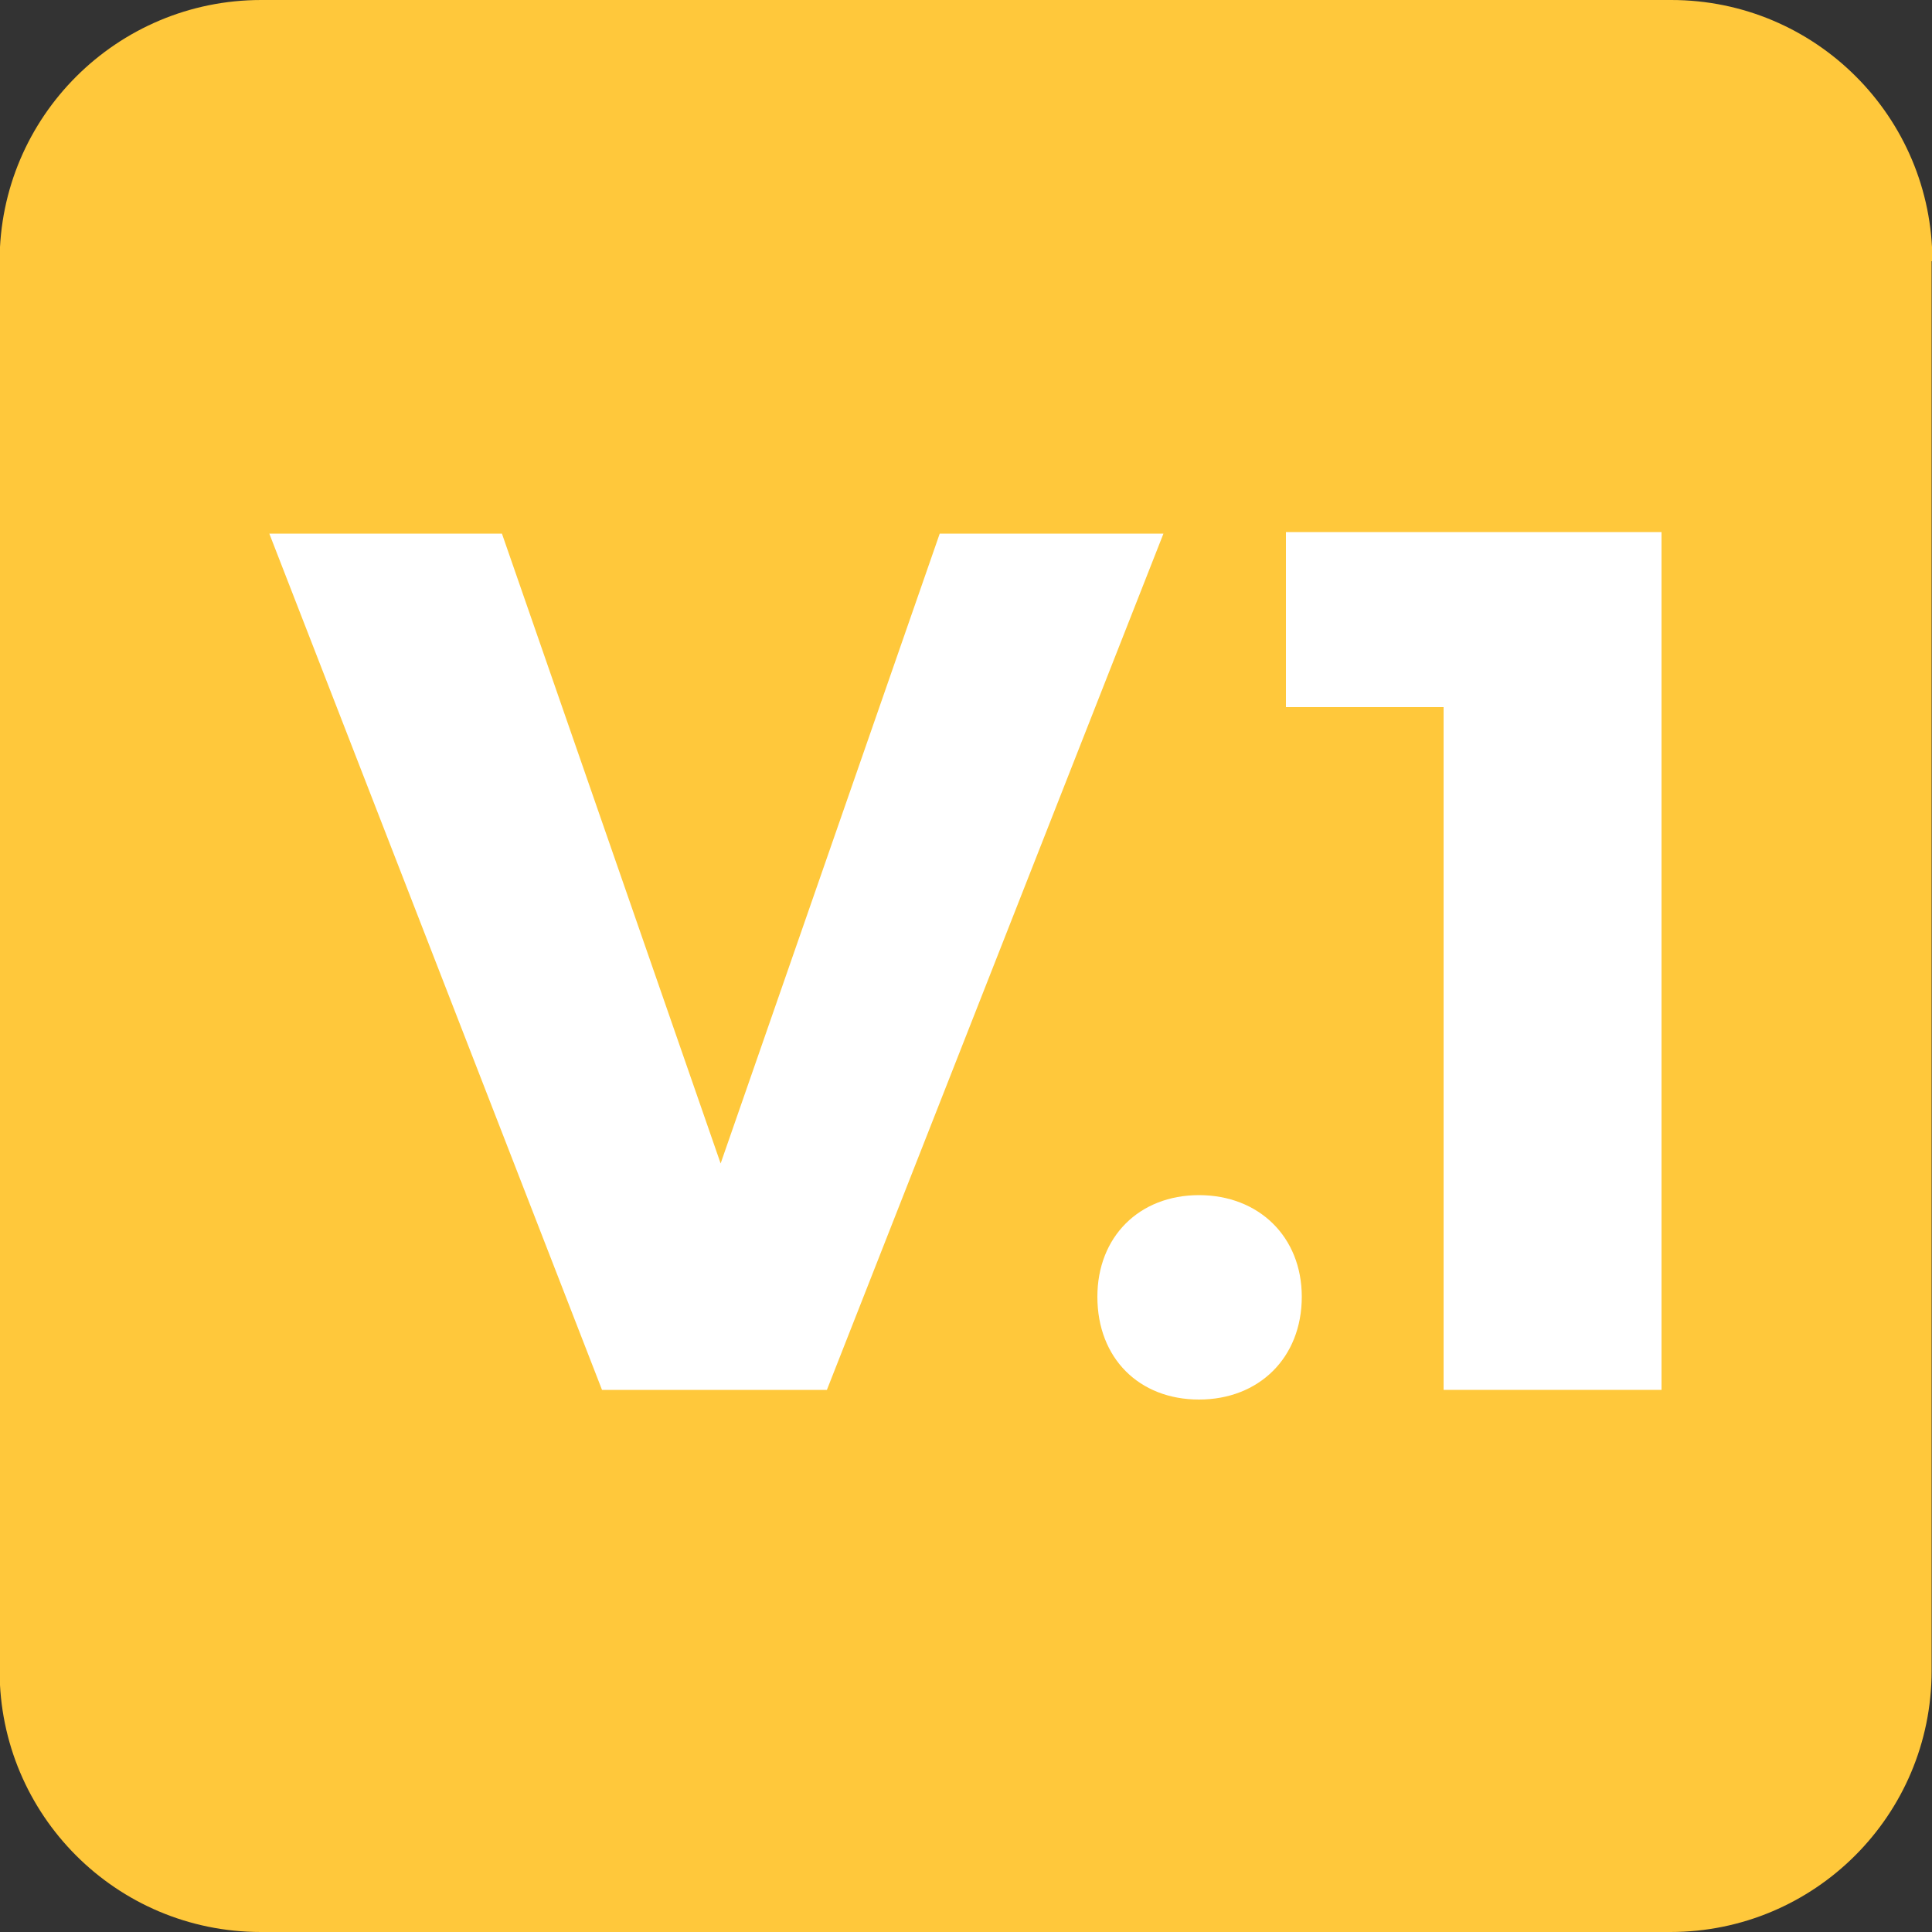 <svg version="1.1" xmlns="http://www.w3.org/2000/svg" xmlns:xlink="http://www.w3.org/1999/xlink" x="0px" y="0px" viewBox="-47 170.9 500 500" style="enable-background:new -47 170.9 500 500;" xml:space="preserve">

	<rect x="-47" y="170.9" width="500" height="500" fill="#333333" stroke="none"/>

	<path id="background" fill="#FFC83B" d="M453.1,238.5c0-37.3-30.2-67.6-67.6-67.6H20.6c-37.3,0-67.7,30.2-67.7,67.6v364.8 c0,37.3,30.2,67.6,67.6,67.6h364.8c37.3,0,67.6-30.2,67.6-67.6V238.5H453.1z"/>

	<g id="icon" fill="#FFFFFF">

		<path d="M108.8,530.6L22.7,309h60.2L139.5,472L196.2,309h57.9l-87.1,221.6H108.8z"/>
		<path d="M289.9,506.5c0,15.8-11.1,26.6-26.6,26.6S237,522.4,237,506.5c0-15.5,10.8-26.3,26.3-26.3S289.9,491,289.9,506.5z"/>
		<path d="M326.6,530.6V353.9h-40.8v-45.3H383v222H326.6z"/>

	</g>

</svg>
